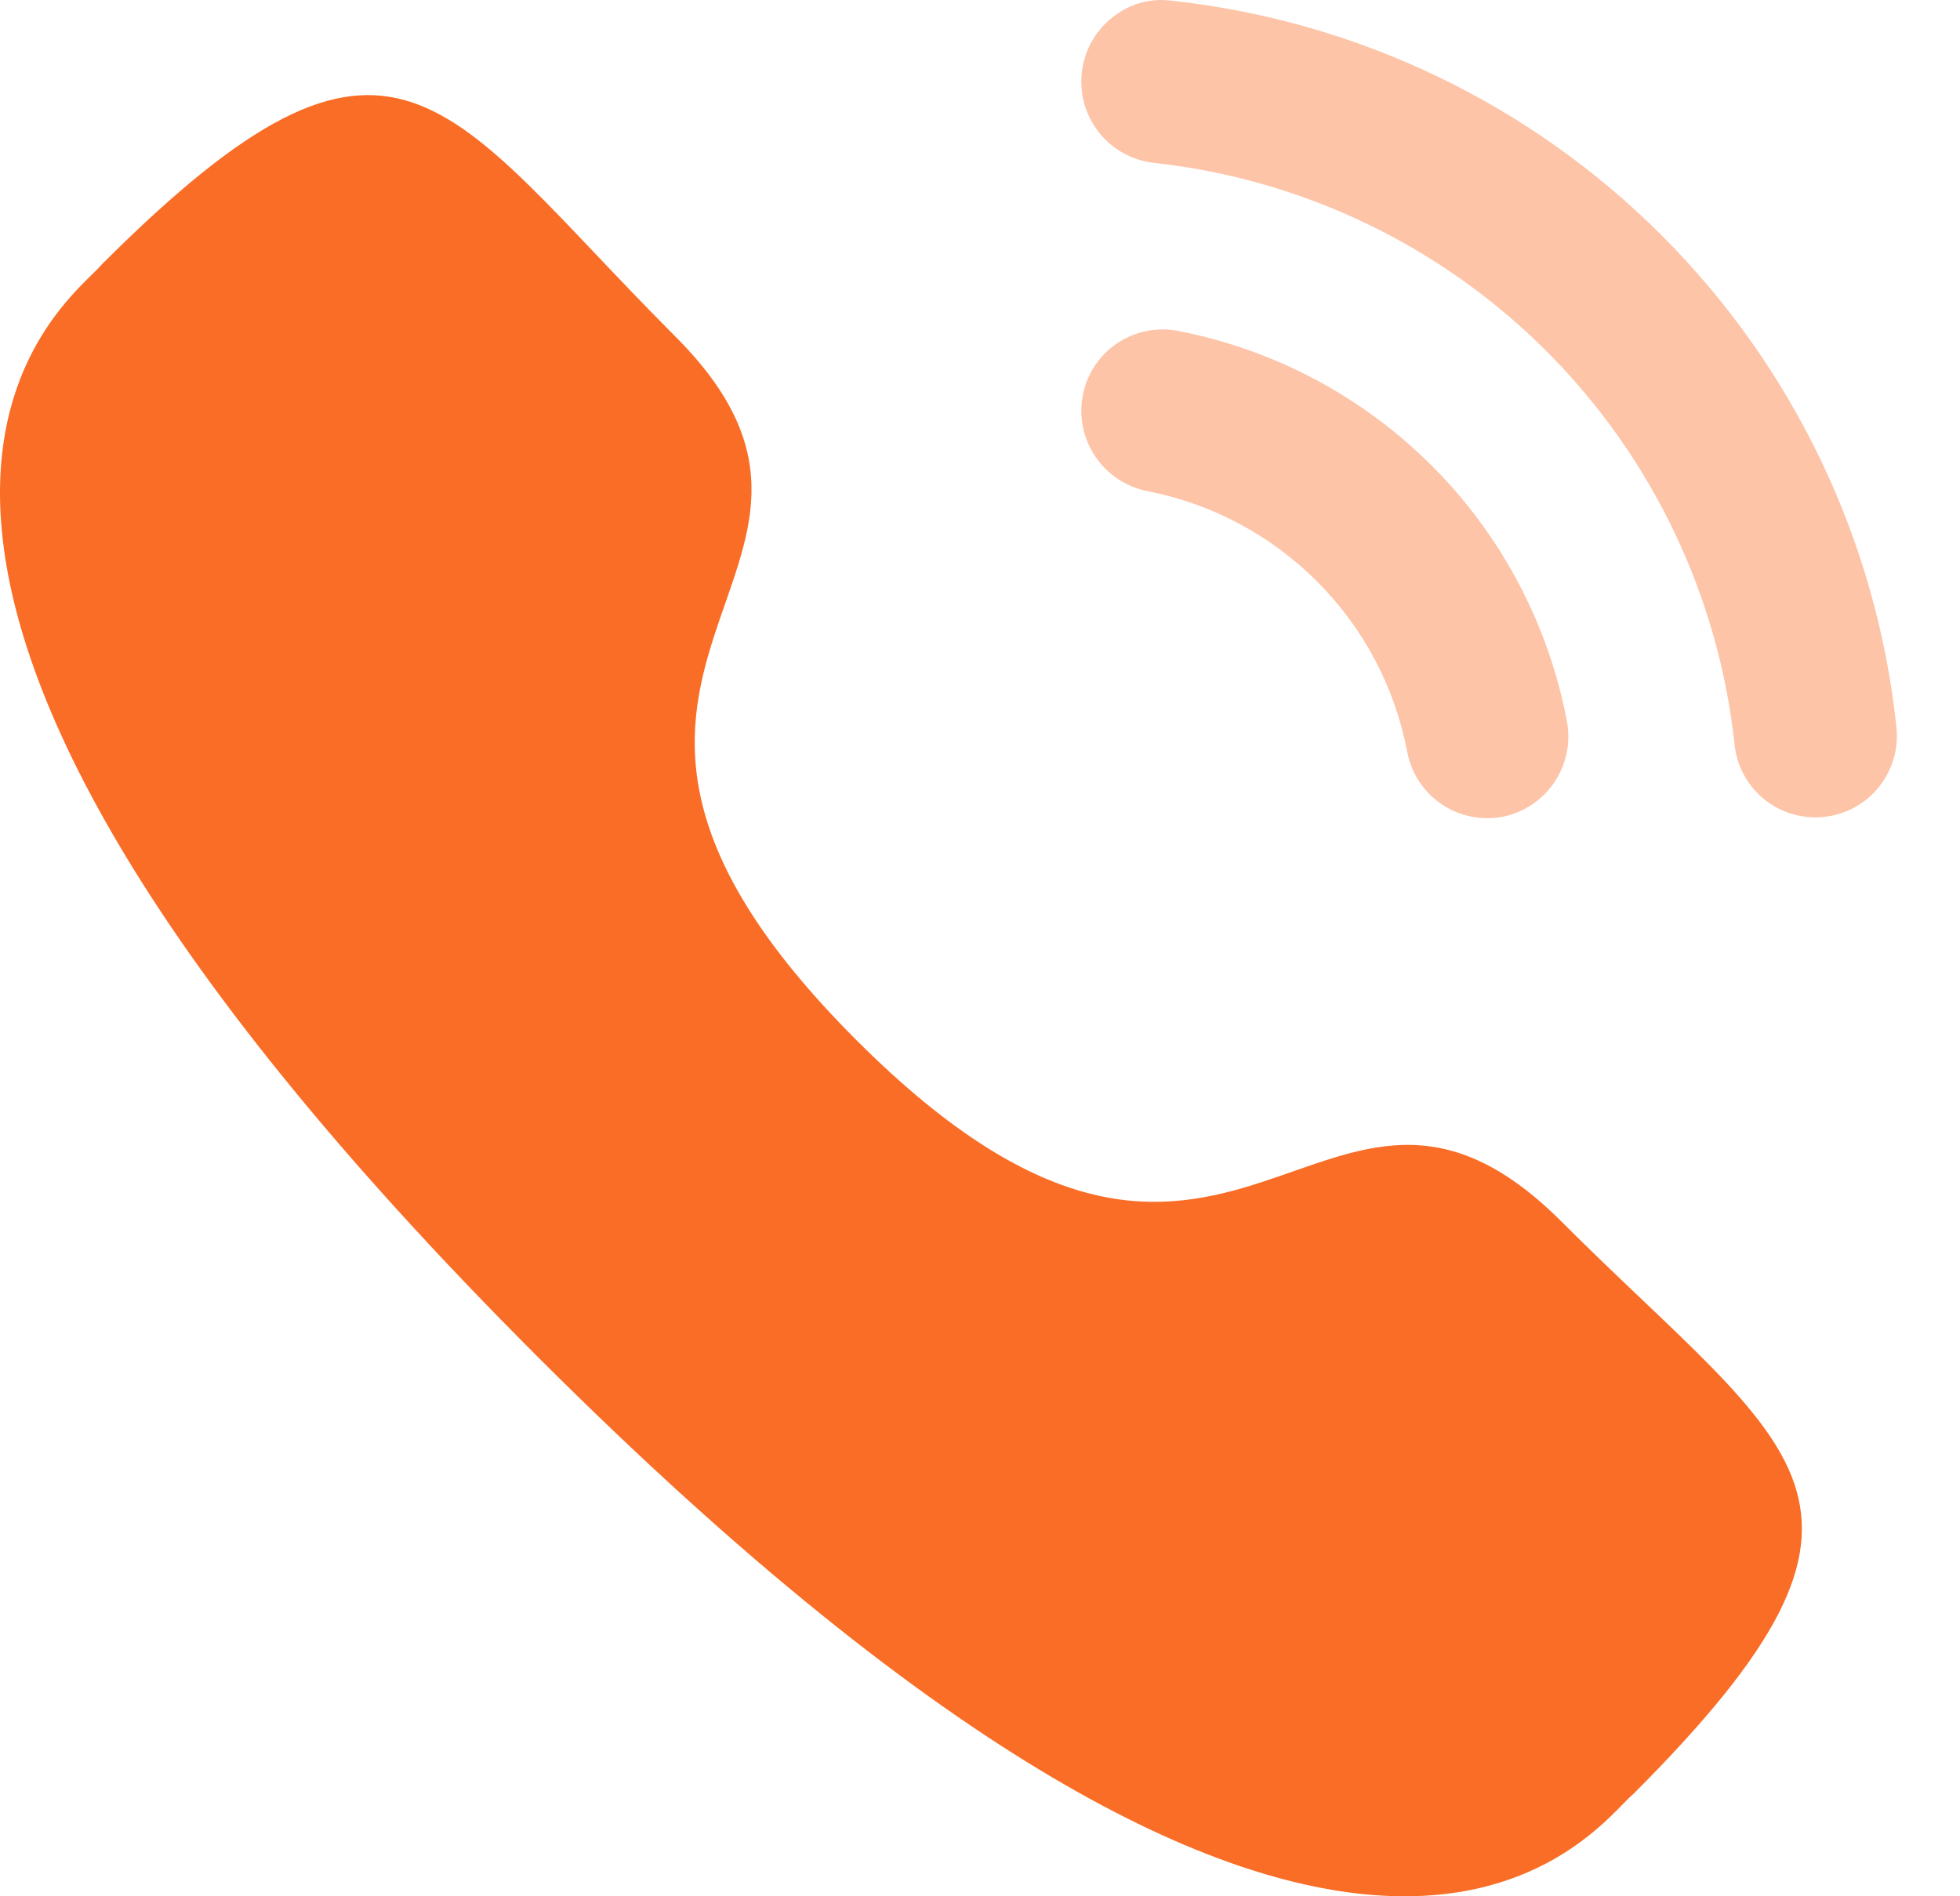<svg width="31" height="30" viewBox="0 0 31 30" fill="none" xmlns="http://www.w3.org/2000/svg">
<path opacity="0.4" d="M18.626 5.234C18.46 5.203 18.29 5.204 18.125 5.238C17.96 5.273 17.804 5.339 17.665 5.434C17.525 5.528 17.406 5.65 17.314 5.79C17.221 5.931 17.157 6.089 17.126 6.254C17.061 6.59 17.132 6.937 17.323 7.221C17.513 7.505 17.808 7.702 18.143 7.769C19.163 7.967 20.099 8.465 20.833 9.201C21.567 9.936 22.063 10.874 22.257 11.894C22.313 12.189 22.469 12.455 22.699 12.646C22.929 12.838 23.219 12.943 23.519 12.944C23.602 12.944 23.685 12.937 23.766 12.922C24.101 12.854 24.396 12.657 24.586 12.373C24.776 12.089 24.847 11.741 24.782 11.405C24.491 9.879 23.75 8.474 22.652 7.374C21.554 6.274 20.152 5.528 18.626 5.234Z" fill="#FA6D26"/>
<path opacity="0.4" d="M18.532 0.011C18.366 -0.011 18.198 0 18.036 0.046C17.875 0.091 17.725 0.169 17.595 0.275C17.459 0.381 17.347 0.513 17.263 0.664C17.18 0.814 17.128 0.98 17.11 1.151C17.073 1.491 17.171 1.831 17.384 2.098C17.596 2.365 17.907 2.537 18.246 2.576C20.598 2.832 22.792 3.885 24.464 5.56C26.135 7.236 27.184 9.432 27.435 11.785C27.469 12.099 27.618 12.39 27.853 12.602C28.089 12.813 28.394 12.93 28.71 12.931C28.76 12.931 28.81 12.928 28.86 12.922C29.028 12.904 29.191 12.852 29.339 12.77C29.487 12.688 29.617 12.578 29.721 12.445C29.827 12.312 29.905 12.161 29.952 11.998C29.999 11.835 30.013 11.665 29.994 11.497C29.682 8.561 28.375 5.821 26.29 3.732C24.205 1.642 21.467 0.329 18.532 0.011Z" fill="#FA6D26"/>
<path fill-rule="evenodd" clip-rule="evenodd" d="M13.547 16.457C19.53 22.439 20.888 15.52 24.698 19.327C28.37 22.999 30.482 23.734 25.828 28.387C25.246 28.855 21.542 34.49 8.526 21.487C-4.489 8.483 1.142 4.765 1.61 4.183C6.275 -0.482 6.998 1.633 10.67 5.312C14.48 9.113 7.563 10.475 13.547 16.457Z" fill="#FA6D26"/>
</svg>
